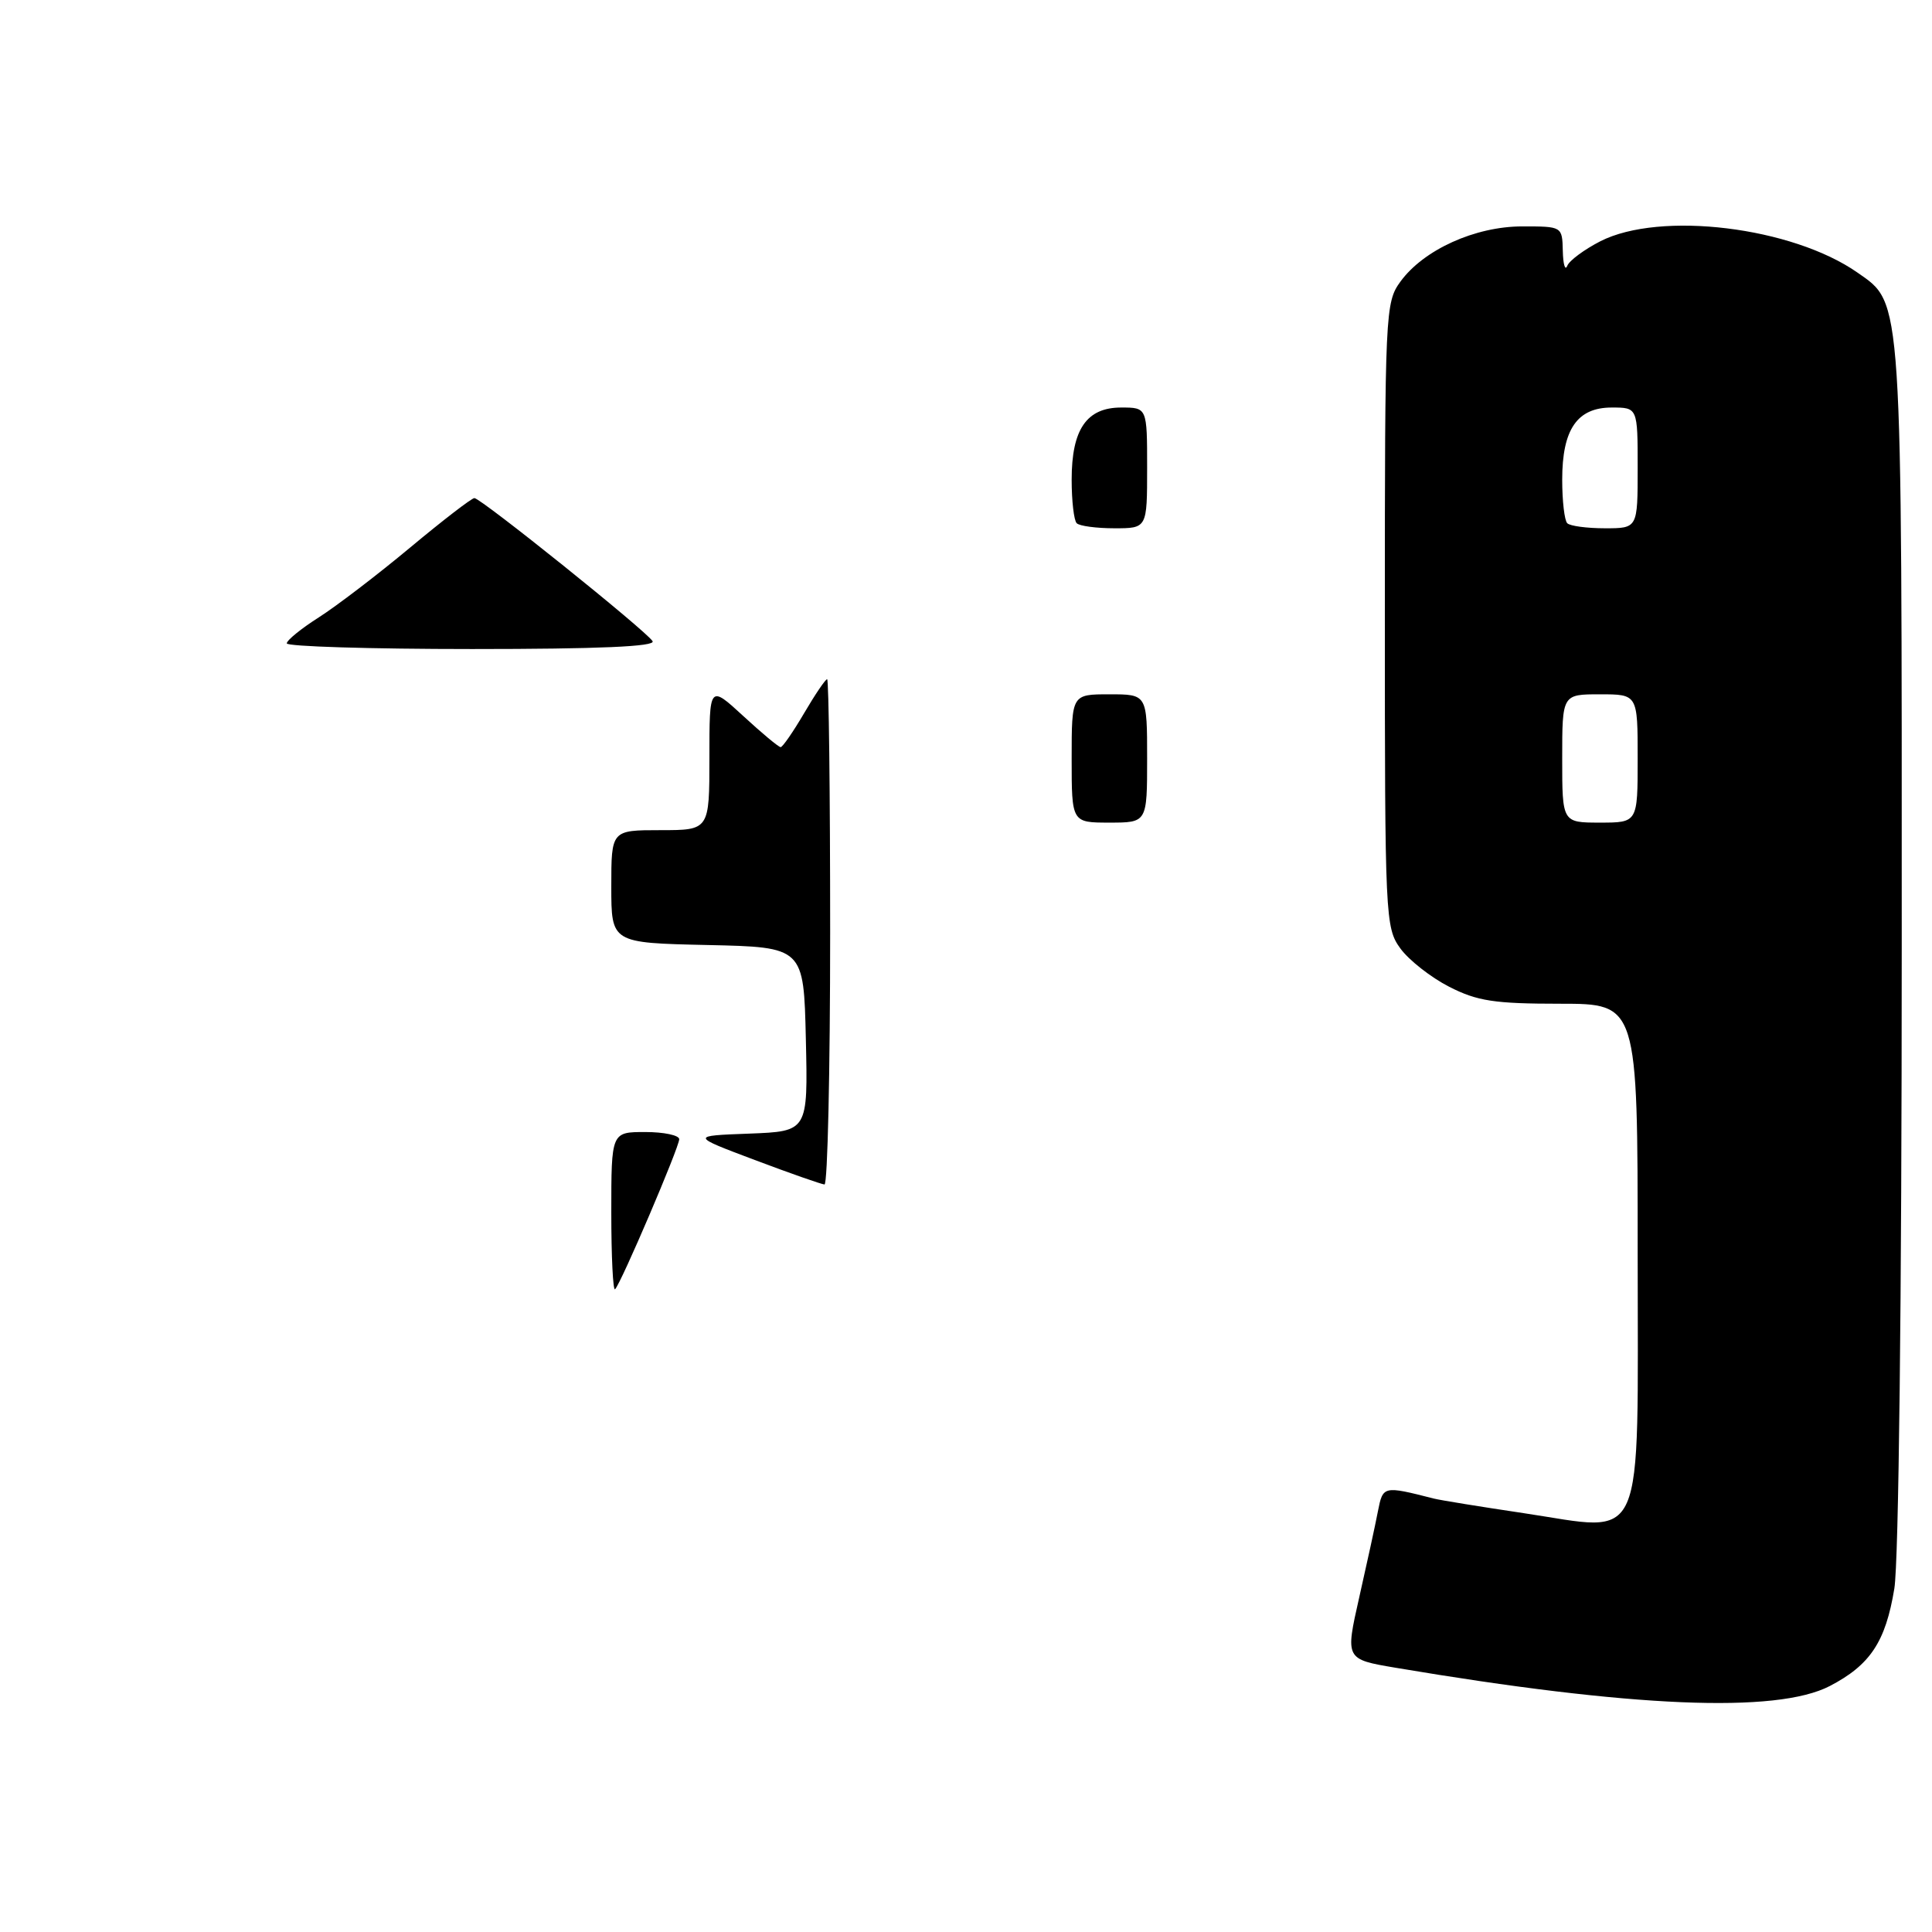 <?xml version="1.0" encoding="UTF-8" standalone="no"?>
<!DOCTYPE svg PUBLIC "-//W3C//DTD SVG 1.1//EN" "http://www.w3.org/Graphics/SVG/1.1/DTD/svg11.dtd" >
<svg xmlns="http://www.w3.org/2000/svg" xmlns:xlink="http://www.w3.org/1999/xlink" version="1.1" viewBox="0 0 256 256">
 <g >
 <path fill="currentColor"
d=" M 242.45 223.41 C 247.82 220.62 249.85 217.55 251.01 210.49 C 251.59 206.93 251.99 172.33 251.99 125.27 C 252.00 38.45 252.12 40.32 246.14 36.13 C 237.47 30.06 219.98 27.93 212.05 31.97 C 209.93 33.06 207.95 34.52 207.67 35.22 C 207.39 35.93 207.12 35.04 207.08 33.25 C 207.00 30.00 207.00 30.00 201.71 30.00 C 195.46 30.00 188.64 33.09 185.56 37.32 C 183.56 40.07 183.50 41.34 183.50 81.50 C 183.50 121.66 183.56 122.93 185.56 125.68 C 186.69 127.23 189.60 129.51 192.02 130.75 C 195.74 132.65 198.01 133.00 206.71 133.00 C 217.00 133.00 217.00 133.00 217.00 165.98 C 217.00 205.82 218.26 202.94 201.89 200.50 C 196.18 199.65 190.82 198.78 190.00 198.57 C 183.28 196.86 183.25 196.87 182.58 200.26 C 182.24 202.04 181.12 207.18 180.10 211.68 C 178.25 219.86 178.25 219.86 184.95 220.99 C 216.19 226.26 235.39 227.07 242.45 223.41 Z  M 81.00 160.67 C 81.00 150.00 81.00 150.00 85.50 150.00 C 87.97 150.00 90.00 150.43 90.00 150.95 C 90.00 152.01 82.30 170.04 81.50 170.83 C 81.23 171.11 81.00 166.53 81.00 160.67 Z  M 100.00 153.70 C 91.50 150.50 91.50 150.50 99.28 150.21 C 107.06 149.91 107.06 149.91 106.78 137.71 C 106.50 125.50 106.50 125.50 93.75 125.22 C 81.00 124.94 81.00 124.94 81.00 117.47 C 81.00 110.00 81.00 110.00 87.50 110.00 C 94.00 110.00 94.00 110.00 94.00 100.37 C 94.00 90.75 94.00 90.75 98.48 94.87 C 100.94 97.14 103.17 99.00 103.44 99.00 C 103.70 99.00 105.10 96.97 106.55 94.50 C 108.00 92.03 109.37 90.00 109.60 90.00 C 109.82 90.00 110.00 105.07 110.00 123.50 C 110.00 141.93 109.66 156.98 109.25 156.95 C 108.84 156.92 104.67 155.46 100.00 153.70 Z  M 142.00 100.50 C 142.00 92.00 142.00 92.00 147.00 92.00 C 152.00 92.00 152.00 92.00 152.00 100.50 C 152.00 109.00 152.00 109.00 147.00 109.00 C 142.00 109.00 142.00 109.00 142.00 100.50 Z  M 38.00 85.25 C 38.00 84.84 39.92 83.28 42.25 81.80 C 44.59 80.31 50.03 76.15 54.35 72.55 C 58.67 68.95 62.50 66.00 62.86 66.00 C 63.72 66.00 85.63 83.59 86.47 84.96 C 86.91 85.67 79.34 86.00 62.56 86.00 C 49.05 86.00 38.00 85.66 38.00 85.25 Z  M 142.67 69.33 C 142.30 68.97 142.00 66.37 142.00 63.56 C 142.00 56.89 143.98 54.00 148.56 54.00 C 152.00 54.00 152.00 54.00 152.00 62.00 C 152.00 70.00 152.00 70.00 147.67 70.00 C 145.28 70.00 143.03 69.70 142.67 69.33 Z  M 207.00 100.50 C 207.00 92.00 207.00 92.00 212.00 92.00 C 217.00 92.00 217.00 92.00 217.00 100.50 C 217.00 109.00 217.00 109.00 212.00 109.00 C 207.00 109.00 207.00 109.00 207.00 100.50 Z  M 207.67 69.33 C 207.30 68.97 207.00 66.37 207.00 63.56 C 207.00 56.89 208.98 54.00 213.56 54.00 C 217.00 54.00 217.00 54.00 217.00 62.00 C 217.00 70.00 217.00 70.00 212.67 70.00 C 210.28 70.00 208.03 69.70 207.67 69.33 Z "/>
</g>
</svg>